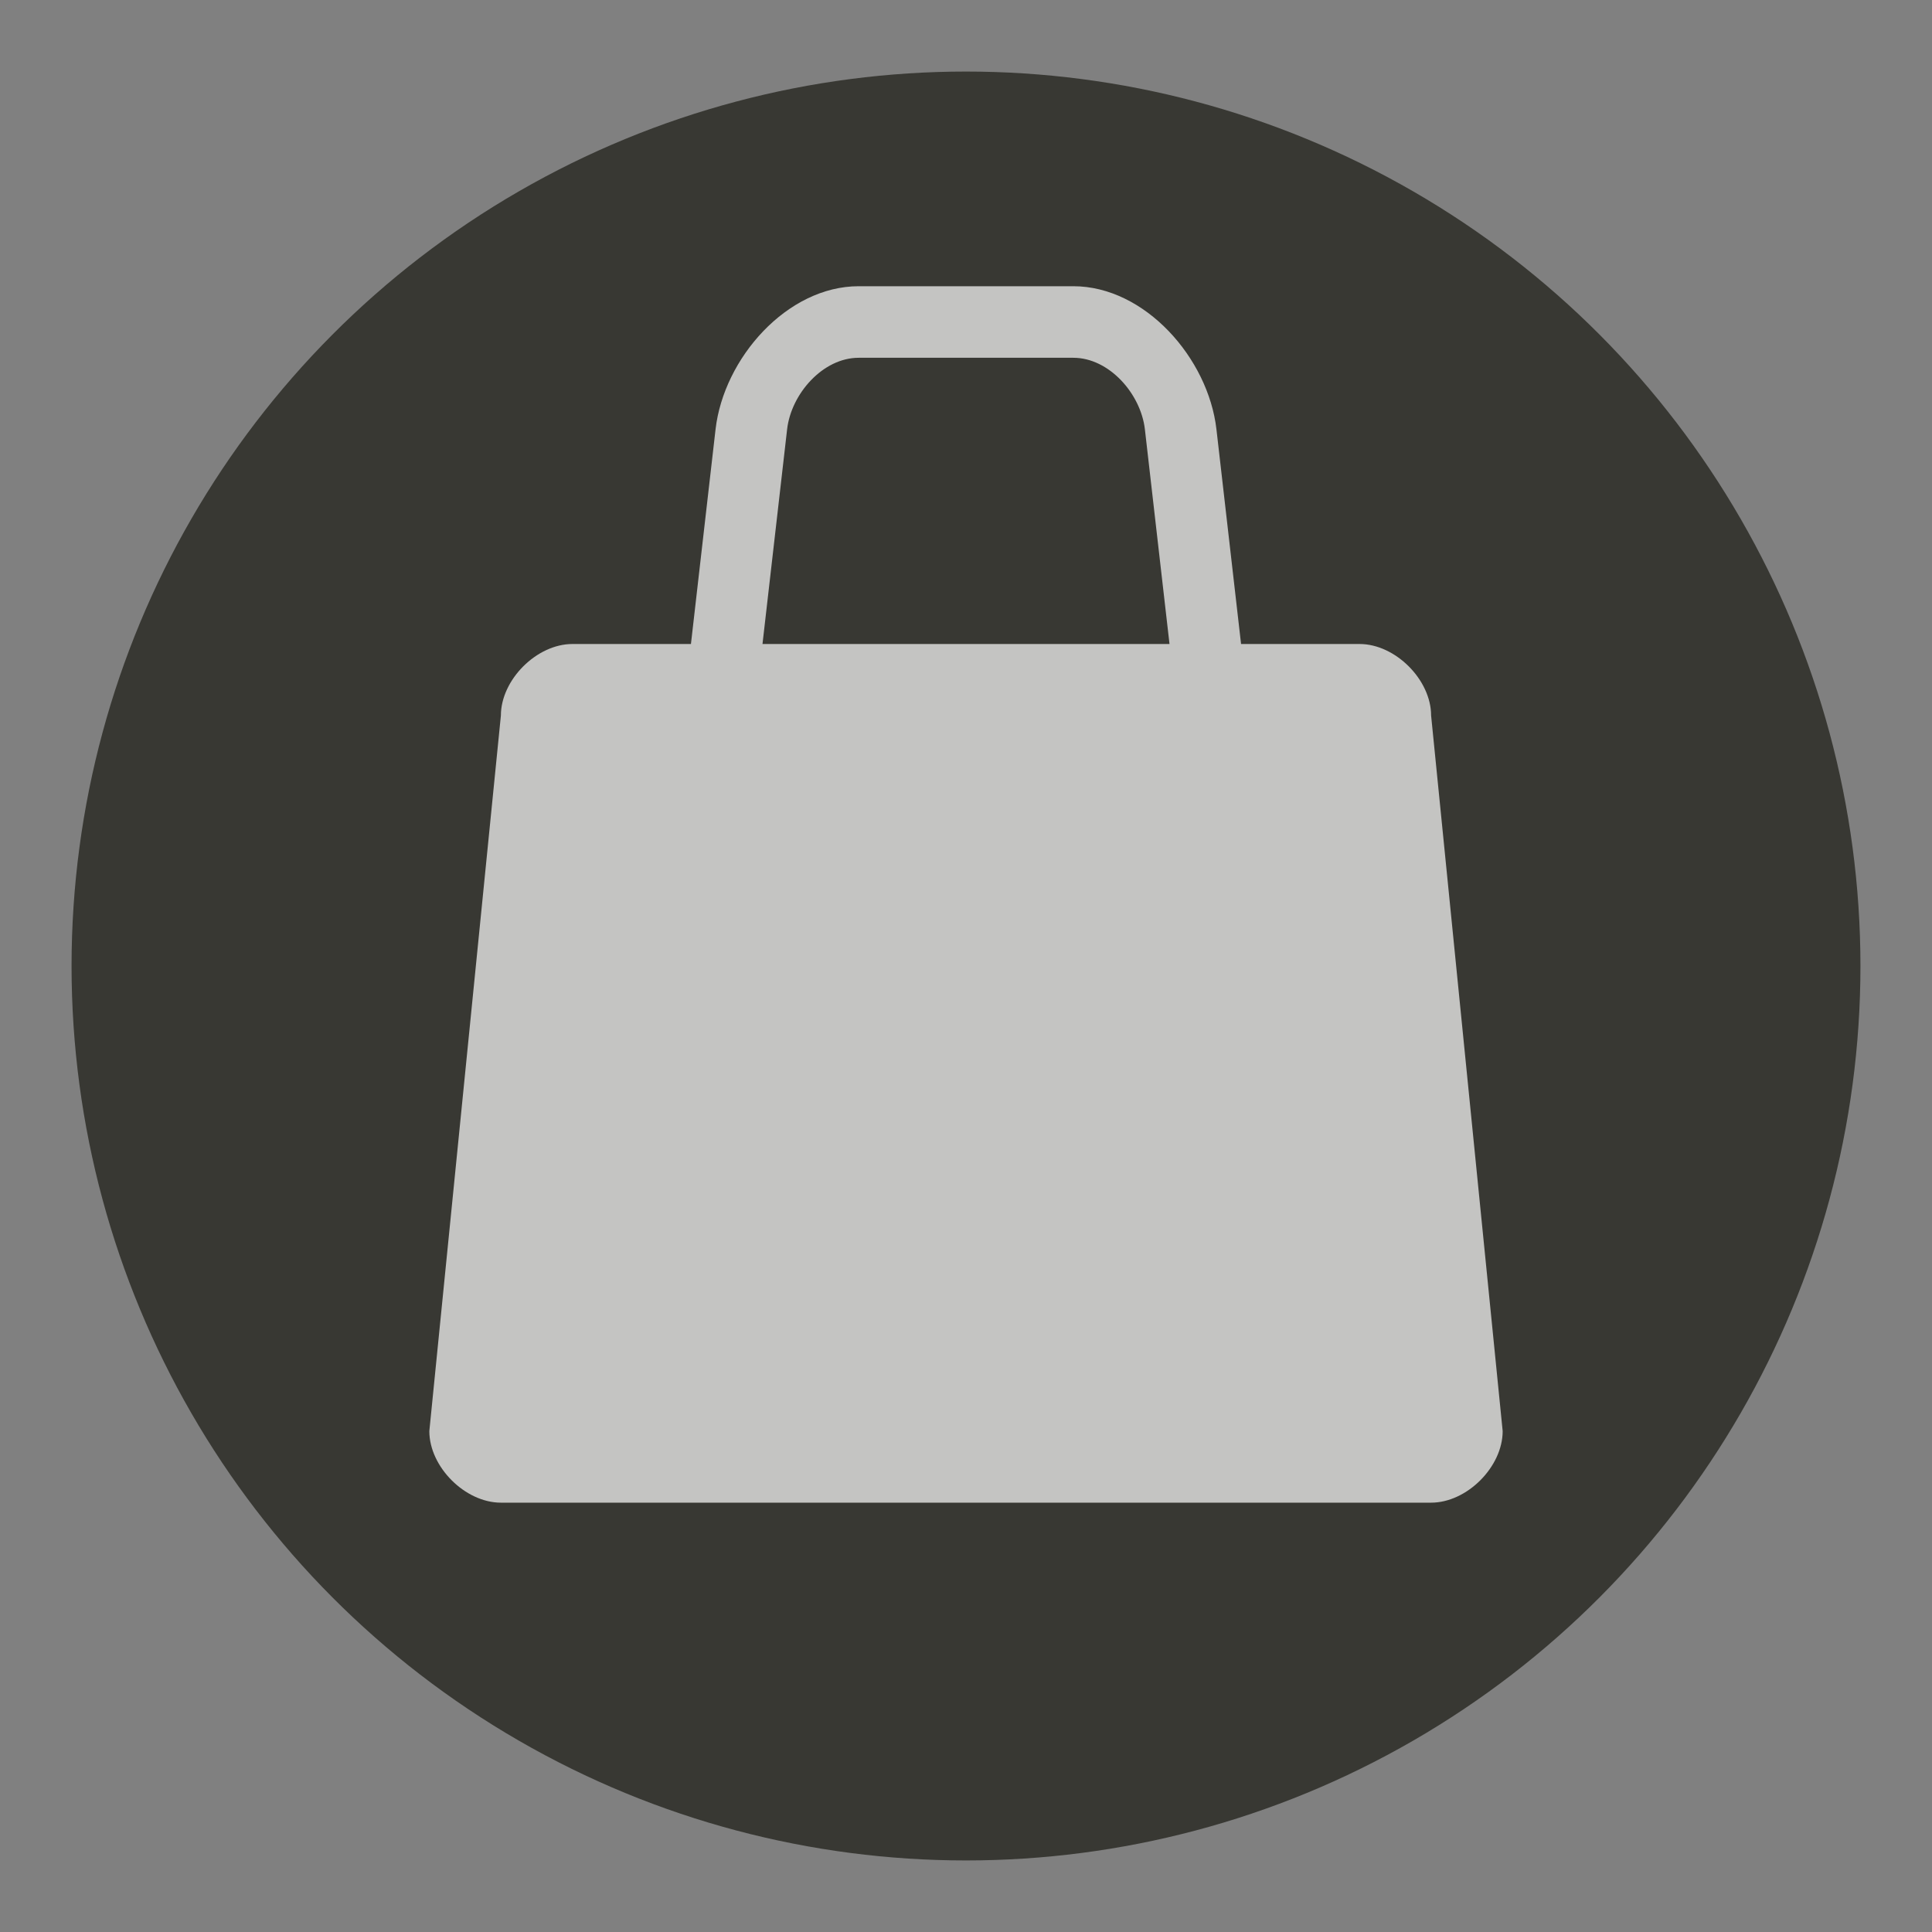 <?xml version="1.0" encoding="UTF-8" standalone="no"?>
<svg width="27px" height="27px" viewBox="0 0 27 27" version="1.1" xmlns="http://www.w3.org/2000/svg" xmlns:xlink="http://www.w3.org/1999/xlink" xmlns:sketch="http://www.bohemiancoding.com/sketch/ns">
    <rect x="0" y="0" width="27" height="27" fill="#808080" stroke="none"/>
    <!-- Generator: Sketch 3.4.2 (15857) - http://www.bohemiancoding.com/sketch -->
    <title>shop-l</title>
    <desc>Created with Sketch.</desc>
    <defs>
        <circle id="path-1" cx="13.5" cy="13.5" r="12.5"></circle>
    </defs>
    <g id="POI" stroke="none" stroke-width="1" fill="none" fill-rule="evenodd" sketch:type="MSPage">
        <g id="shop-l" sketch:type="MSLayerGroup">
            <circle id="Oval-1-Copy-39" opacity="0" fill="#FFFFFF" sketch:type="MSShapeGroup" cx="13.5" cy="13.5" r="13.5"></circle>
            <g id="Oval-1-Copy-38">
                <use fill="#383833" fill-rule="evenodd" sketch:type="MSShapeGroup" xlink:href="#path-1"></use>
                <use fill="none" xlink:href="#path-1"></use>
            </g>
            <path d="M12,4 C11,4 10.114,5.006 10,6 L9.656,9 L8,9 C7.5,9 7,9.5 7,10 L6,20 C6,20.5 6.5,21 7,21 L20,21 C20.5,21 21,20.5 21,20 L20,10 C20,9.5 19.5,9 19,9 L17.344,9 L17,6 C16.886,5.006 16,4 15,4 L12,4 Z M12,5 L15,5 C15.5,5 15.943,5.503 16,6 L16.344,9 L10.656,9 L11,6 C11.057,5.503 11.5,5 12,5 L12,5 Z" id="rect13131-6-copy" opacity="0.7" fill="#FFFFFF" sketch:type="MSShapeGroup"></path>
        </g>
    </g>
</svg>